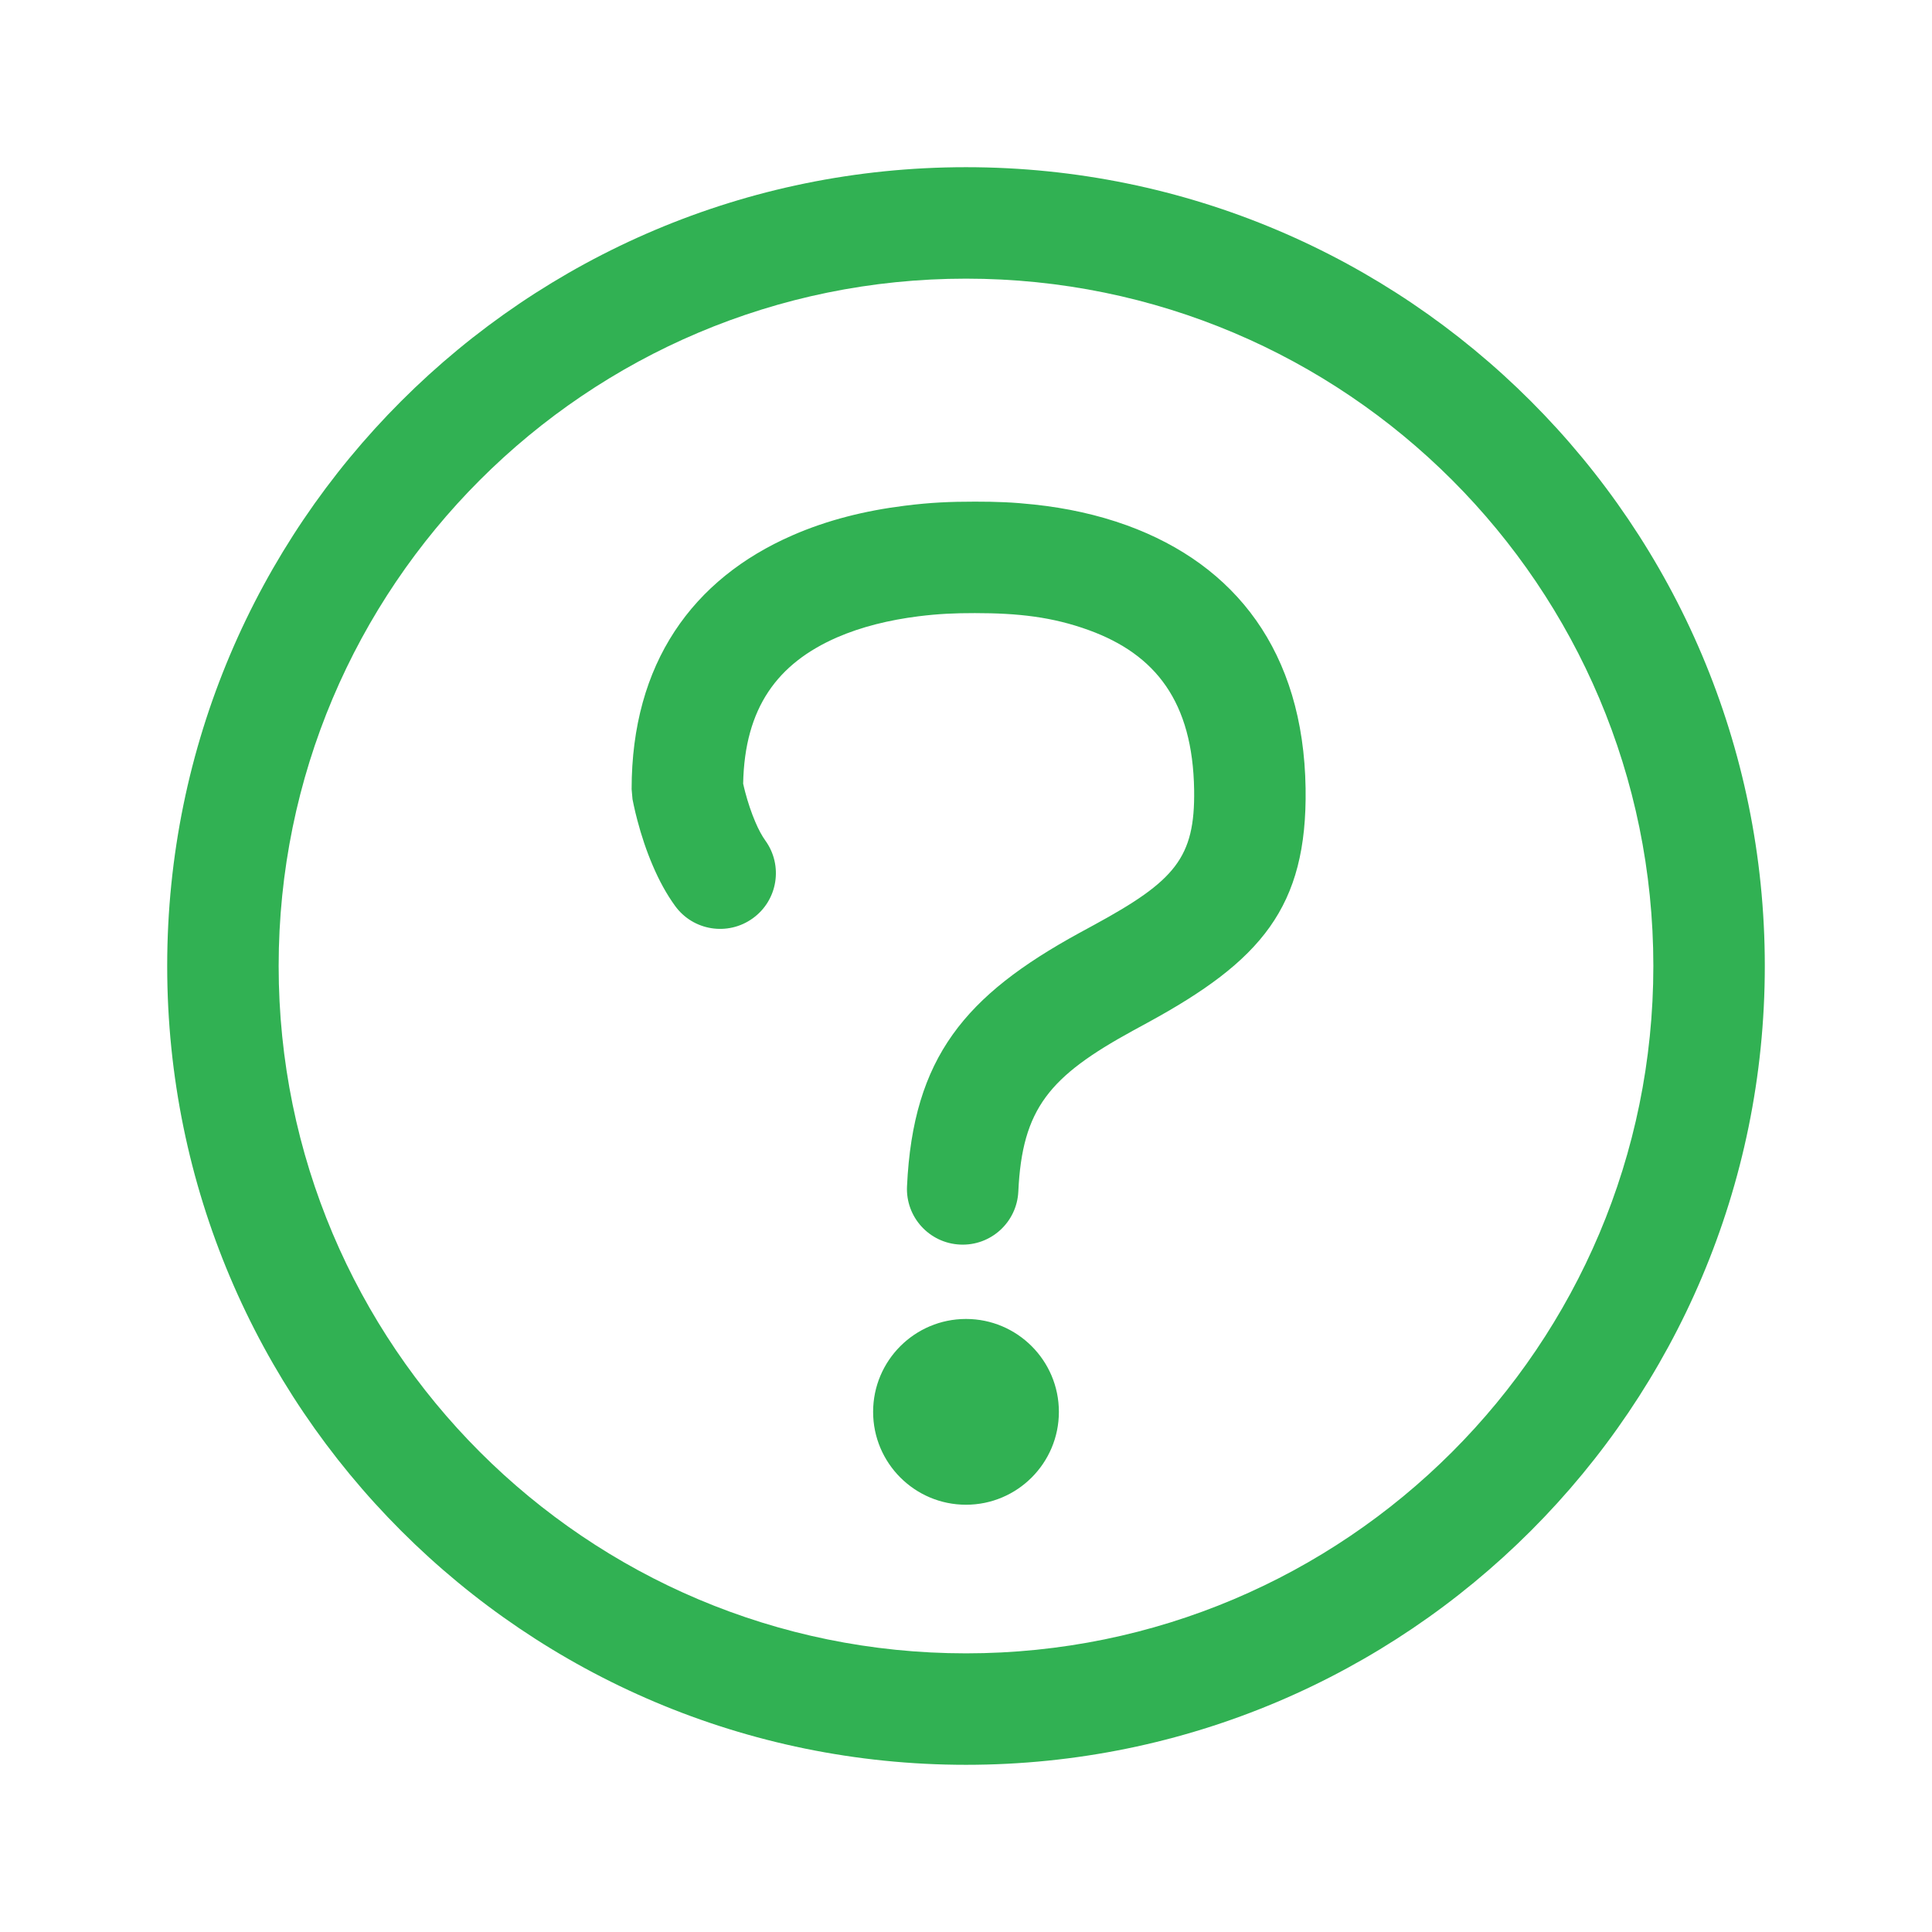 <svg width="26px" height="26px" viewBox="0 0 26 26" version="1.1" xmlns="http://www.w3.org/2000/svg"><path d="M13,23.75c-5.937,0 -10.75,-4.813 -10.75,-10.75c0,-5.937 4.813,-10.75 10.75,-10.75c5.937,0 10.75,4.813 10.75,10.75c0,5.937 -4.813,10.75 -10.75,10.75Zm0,-1.5c5.109,0 9.25,-4.141 9.25,-9.25c0,-5.109 -4.141,-9.25 -9.25,-9.25c-5.109,0 -9.25,4.141 -9.25,9.25c0,5.109 4.141,9.25 9.25,9.25Zm-1.736,-13.672c-0.8,0.35 -1.243,0.945 -1.263,1.968c0.007,0.034 0.017,0.072 0.027,0.112c0.037,0.14 0.083,0.278 0.136,0.402c0.044,0.104 0.091,0.19 0.135,0.251c0.243,0.336 0.168,0.805 -0.168,1.047c-0.336,0.243 -0.805,0.168 -1.047,-0.168c-0.116,-0.16 -0.214,-0.341 -0.299,-0.54c-0.085,-0.198 -0.153,-0.403 -0.207,-0.608c-0.019,-0.071 -0.035,-0.138 -0.048,-0.199c-0.007,-0.034 -0.007,-0.034 -0.018,-0.087l-0.012,-0.136c0,-1.694 0.821,-2.83 2.165,-3.416c0.471,-0.206 0.979,-0.332 1.509,-0.398c0.348,-0.044 0.612,-0.055 0.945,-0.055c0.295,0 0.511,0.008 0.799,0.039c0.431,0.046 0.85,0.136 1.25,0.281c1.455,0.53 2.374,1.696 2.402,3.538c0.024,1.603 -0.602,2.324 -2.127,3.154c-0.1,0.055 -0.1,0.055 -0.198,0.108c-1.123,0.615 -1.489,1.047 -1.541,2.164c-0.019,0.414 -0.371,0.734 -0.784,0.714c-0.414,-0.019 -0.734,-0.37 -0.714,-0.784c0.081,-1.739 0.784,-2.569 2.318,-3.409c0.103,-0.056 0.103,-0.056 0.202,-0.11c1.088,-0.592 1.357,-0.903 1.344,-1.814c-0.018,-1.189 -0.52,-1.825 -1.415,-2.151c-0.494,-0.18 -0.957,-0.23 -1.536,-0.23c-0.276,0 -0.485,0.009 -0.759,0.043c-0.397,0.05 -0.769,0.142 -1.096,0.284Zm1.736,11.672c-0.69,0 -1.25,-0.56 -1.25,-1.25c0,-0.69 0.56,-1.25 1.25,-1.25c0.69,0 1.25,0.56 1.25,1.25c0,0.69 -0.56,1.25 -1.25,1.25Z" style="fill:#31B153;fill-rule:nonzero;"/></svg>
